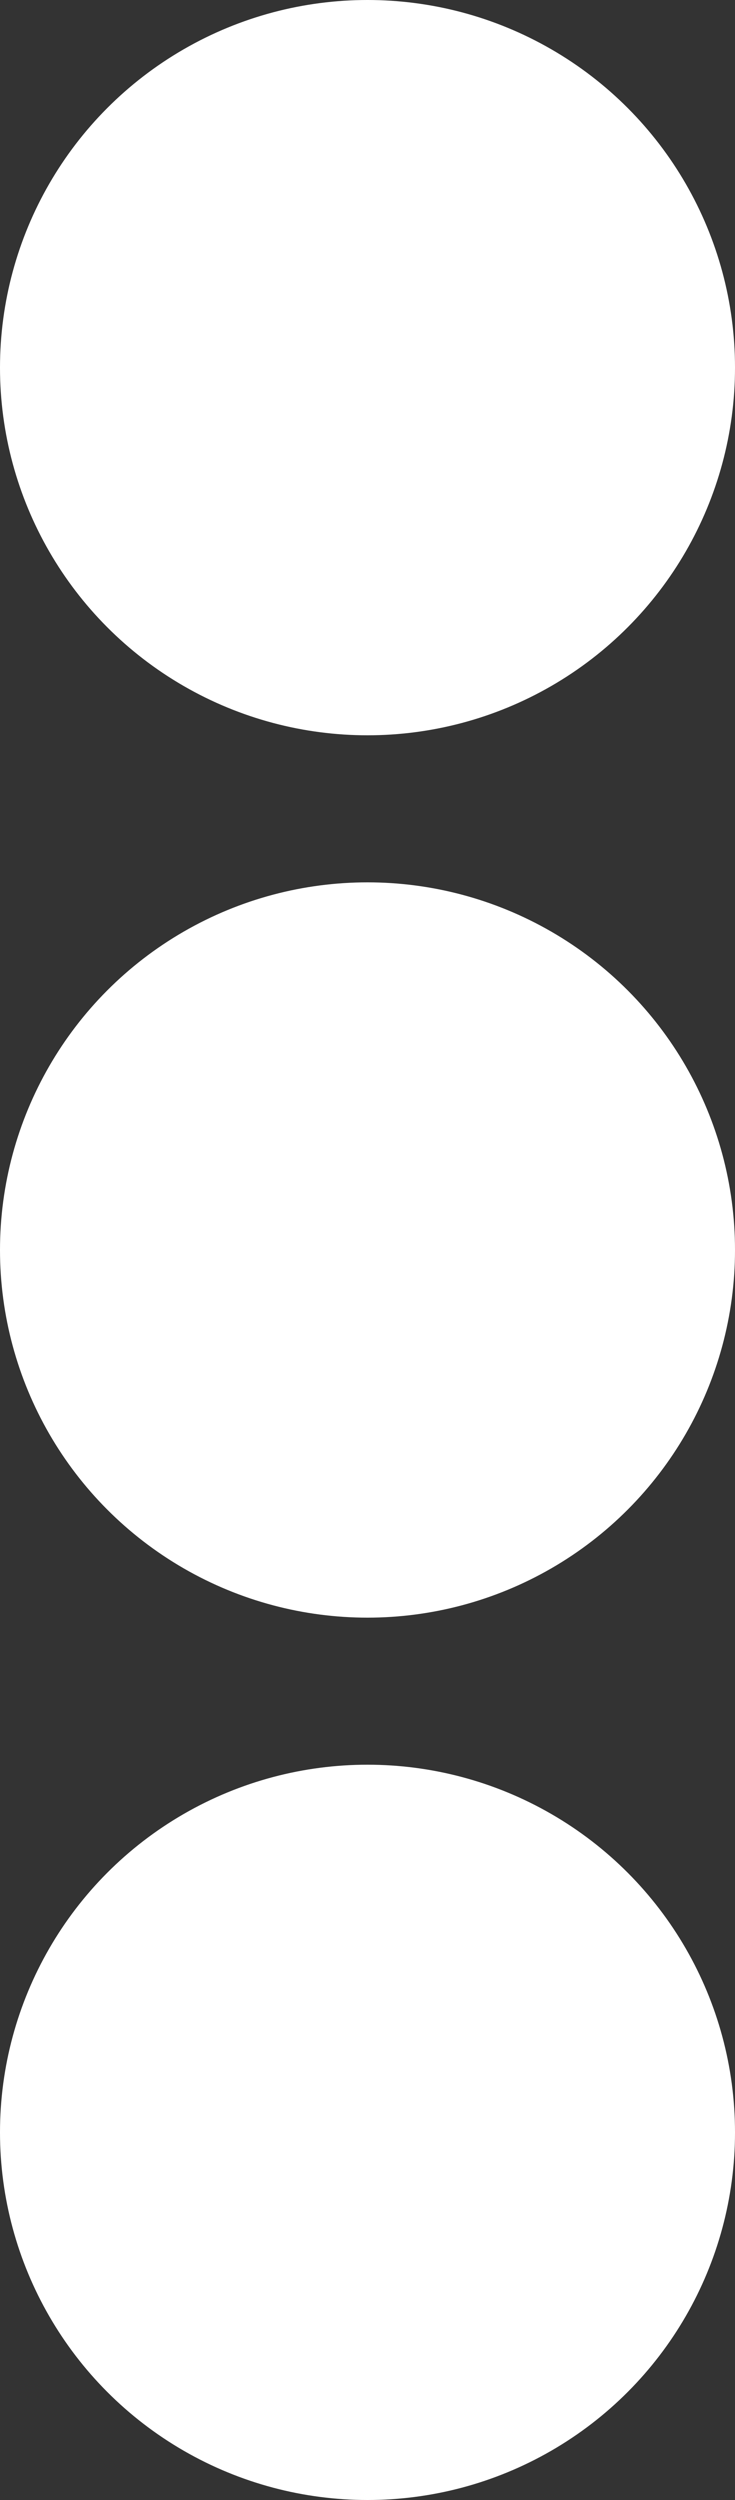 <?xml version="1.0" encoding="UTF-8"?>
<svg id="Layer_1" data-name="Layer 1" xmlns="http://www.w3.org/2000/svg" viewBox="0 0 25 85">
  <rect x="0" y="0" width="25" height="85" fill="#333333" stroke="none"/>
  <defs>
    <style>
      .cls-1 {
        fill: #fff;
      }
    </style>
  </defs>
  <circle class="cls-1" cx="12.5" cy="12.5" r="12.5"/>
  <circle class="cls-1" cx="12.5" cy="42.5" r="12.5"/>
  <circle class="cls-1" cx="12.5" cy="72.5" r="12.5"/>
</svg>